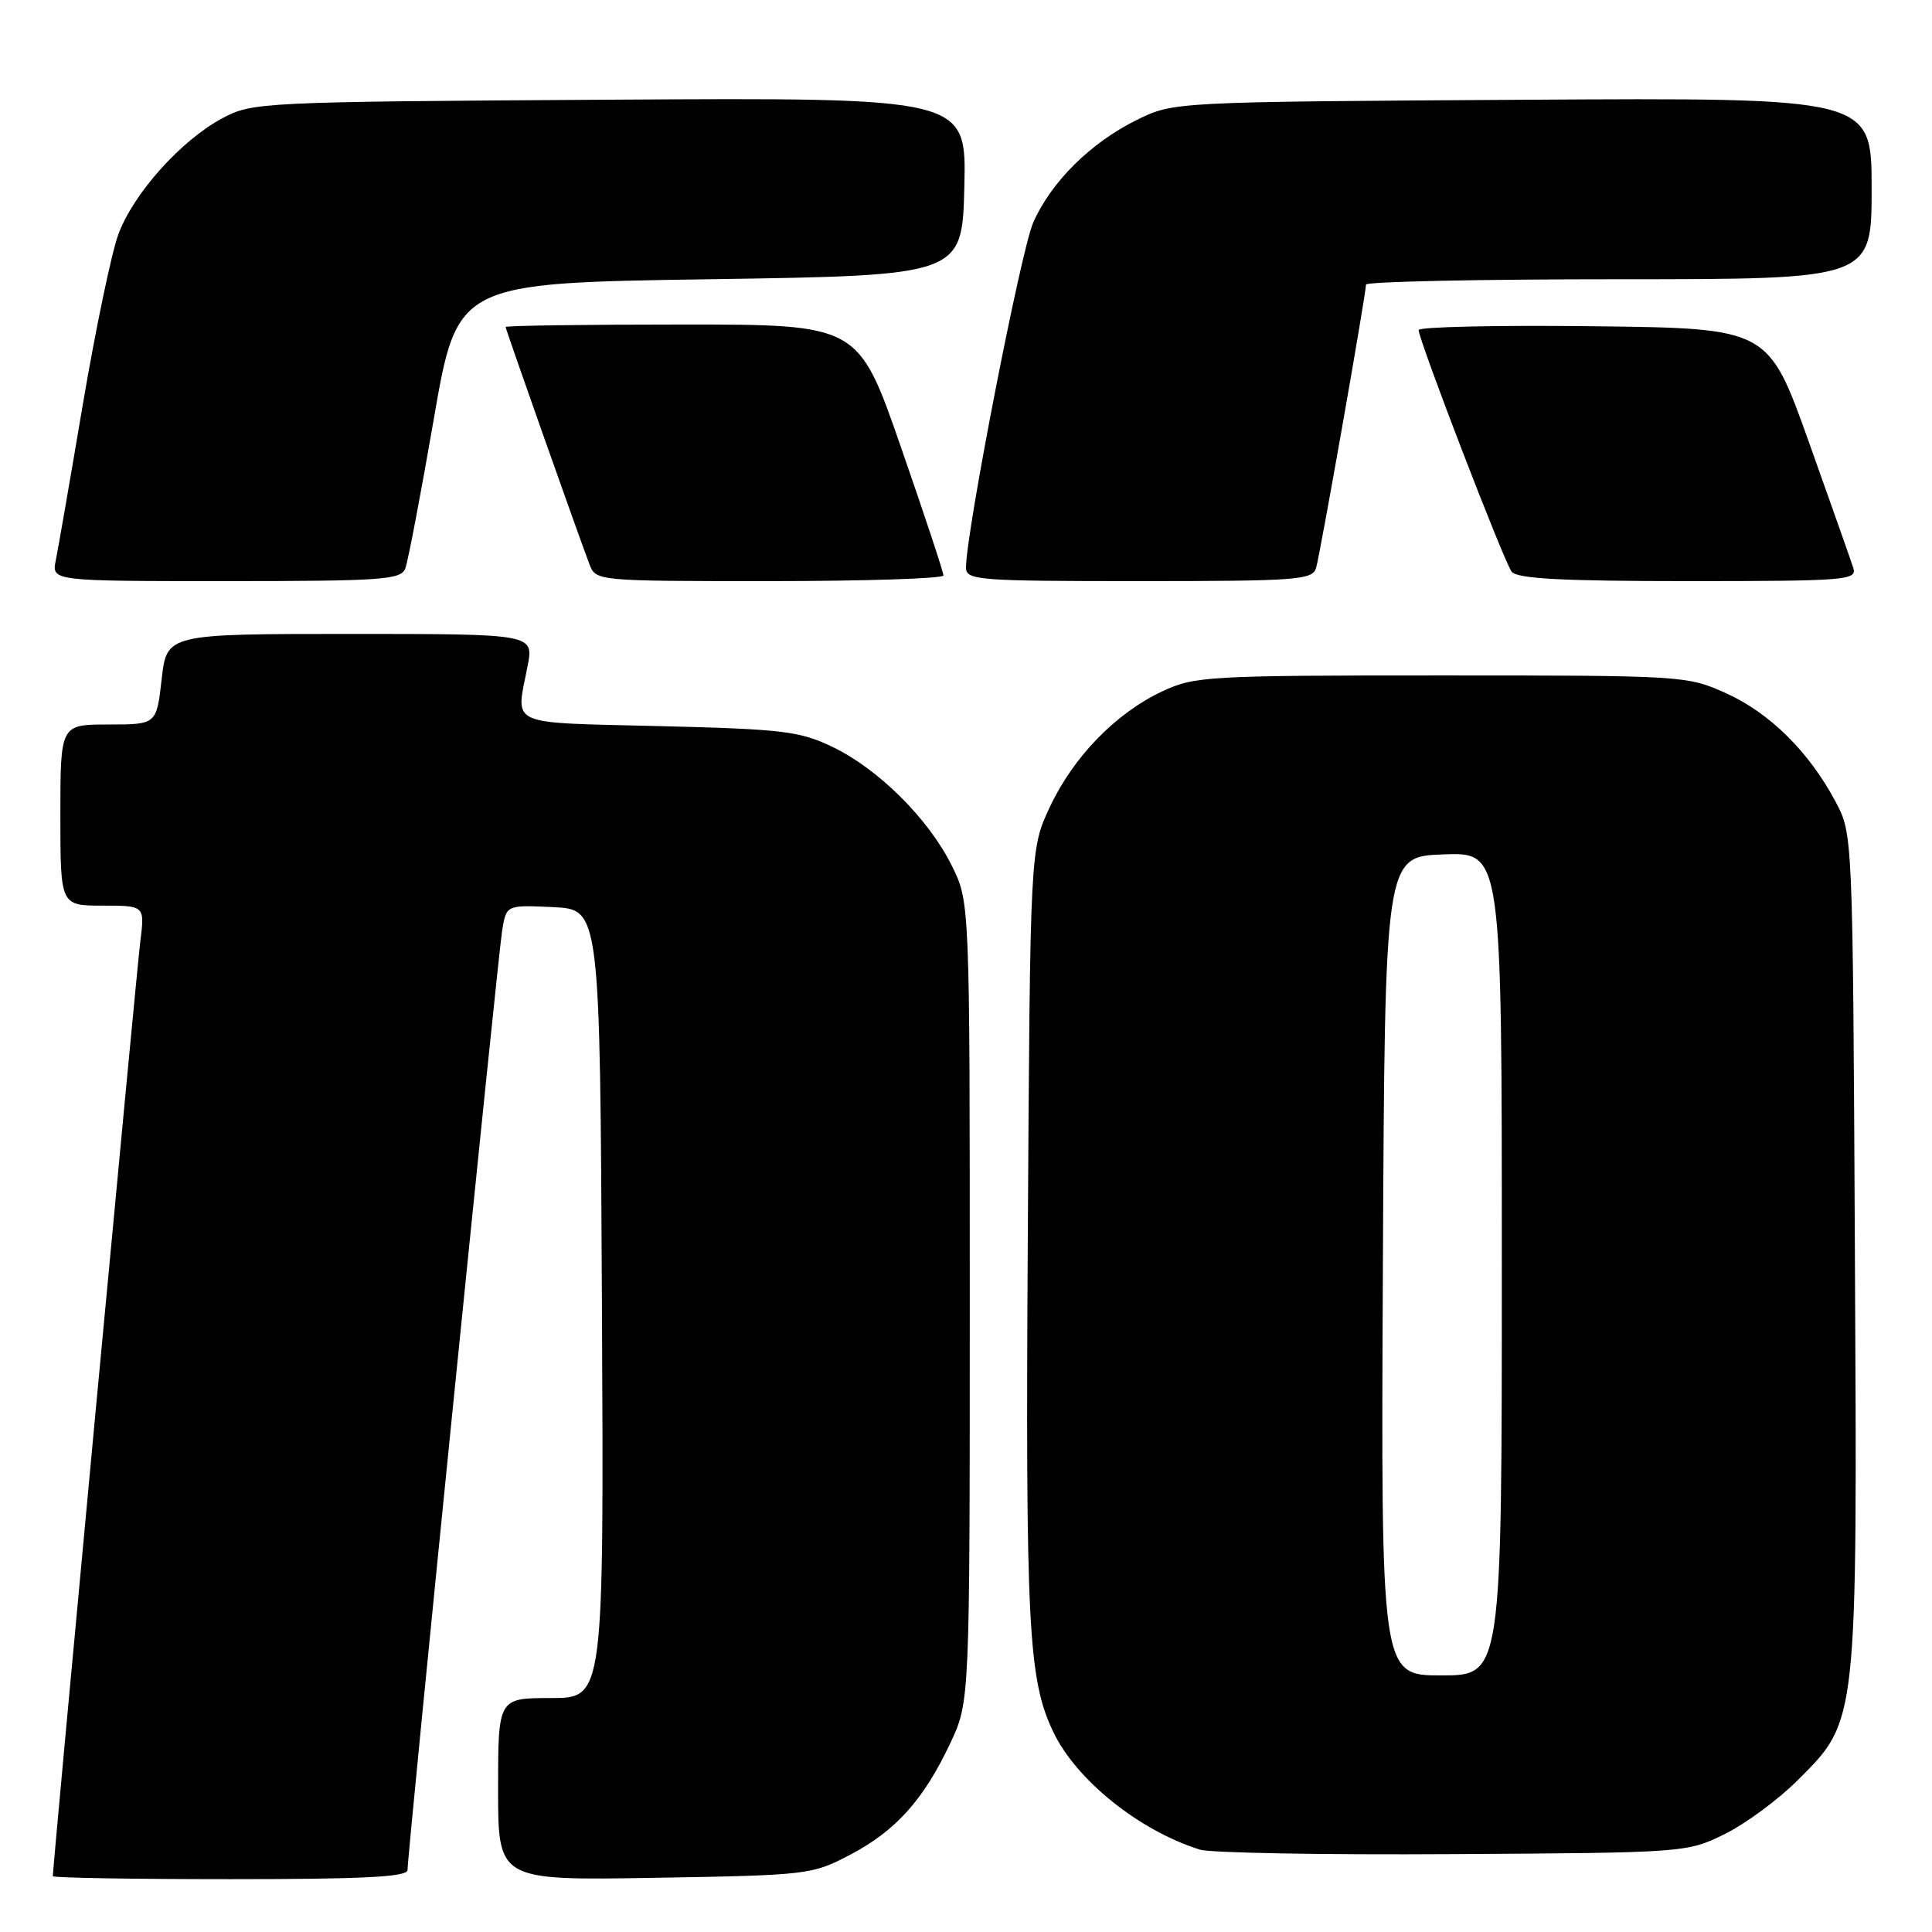 <?xml version="1.0" encoding="UTF-8" standalone="no"?>
<!DOCTYPE svg PUBLIC "-//W3C//DTD SVG 1.1//EN" "http://www.w3.org/Graphics/SVG/1.1/DTD/svg11.dtd" >
<svg xmlns="http://www.w3.org/2000/svg" xmlns:xlink="http://www.w3.org/1999/xlink" version="1.1" viewBox="0 0 256 256">
 <g >
 <path fill="currentColor"
d=" M 54.00 247.79 C 54.00 245.56 65.99 126.54 66.55 123.20 C 67.11 119.91 67.11 119.91 73.30 120.20 C 79.50 120.50 79.50 120.50 79.76 172.75 C 80.02 225.00 80.02 225.00 73.01 225.00 C 66.00 225.00 66.00 225.00 66.00 237.09 C 66.00 249.17 66.00 249.17 86.75 248.82 C 107.00 248.48 107.62 248.41 112.62 245.78 C 118.69 242.60 122.38 238.49 125.91 231.00 C 128.50 225.50 128.50 225.50 128.50 172.50 C 128.50 119.50 128.50 119.50 126.11 114.69 C 123.03 108.49 116.40 101.89 110.31 98.97 C 105.97 96.88 103.72 96.61 87.25 96.21 C 66.93 95.70 68.34 96.35 69.91 88.25 C 70.73 84.00 70.73 84.00 46.42 84.00 C 22.10 84.00 22.10 84.00 21.42 90.00 C 20.74 96.00 20.74 96.00 14.37 96.00 C 8.00 96.00 8.00 96.00 8.00 108.00 C 8.00 120.00 8.00 120.00 13.59 120.00 C 19.19 120.00 19.19 120.00 18.59 124.75 C 18.10 128.62 7.00 247.25 7.00 248.60 C 7.00 248.82 17.57 249.00 30.50 249.00 C 48.20 249.00 54.00 248.70 54.00 247.79 Z  M 228.50 243.04 C 231.25 241.69 235.61 238.48 238.19 235.90 C 246.20 227.90 246.11 228.71 245.78 165.38 C 245.50 110.50 245.50 110.50 243.21 106.20 C 239.68 99.60 234.51 94.48 228.74 91.87 C 223.57 89.53 223.05 89.50 191.00 89.50 C 160.02 89.50 158.29 89.60 154.00 91.61 C 147.85 94.50 142.23 100.28 139.11 106.93 C 136.50 112.50 136.50 112.50 136.19 163.71 C 135.88 215.41 136.24 222.49 139.54 229.44 C 142.58 235.85 150.92 242.55 159.00 245.09 C 160.38 245.52 175.45 245.79 192.50 245.68 C 223.22 245.50 223.54 245.48 228.50 243.04 Z  M 53.70 75.33 C 54.06 74.41 55.75 65.52 57.47 55.58 C 60.59 37.50 60.59 37.50 94.04 37.00 C 127.50 36.50 127.50 36.50 127.78 24.71 C 128.06 12.93 128.06 12.93 80.78 13.21 C 34.48 13.49 33.42 13.55 29.46 15.67 C 23.98 18.60 17.67 25.65 15.68 31.06 C 14.78 33.50 12.67 43.60 10.99 53.50 C 9.32 63.40 7.70 72.74 7.39 74.25 C 6.84 77.00 6.84 77.00 29.95 77.00 C 50.63 77.00 53.13 76.82 53.70 75.33 Z  M 125.01 76.25 C 125.02 75.84 122.49 68.19 119.38 59.25 C 113.74 43.00 113.74 43.00 90.37 43.00 C 77.52 43.00 67.00 43.15 67.00 43.33 C 67.00 43.64 76.36 70.14 78.10 74.75 C 78.95 76.99 79.02 77.00 101.98 77.00 C 114.64 77.00 125.01 76.66 125.01 76.25 Z  M 174.39 75.25 C 174.93 73.43 181.00 38.96 181.00 37.71 C 181.00 37.32 196.07 37.00 214.50 37.00 C 248.00 37.00 248.00 37.00 248.00 24.97 C 248.00 12.94 248.00 12.94 201.75 13.22 C 155.50 13.50 155.50 13.50 150.64 15.89 C 144.54 18.89 139.29 24.09 136.91 29.48 C 135.28 33.15 128.00 70.54 128.00 75.21 C 128.00 76.88 129.56 77.00 150.93 77.00 C 171.91 77.00 173.91 76.85 174.39 75.25 Z  M 245.57 75.25 C 245.26 74.29 242.60 66.75 239.66 58.50 C 234.30 43.50 234.30 43.50 211.15 43.23 C 198.42 43.08 187.99 43.31 187.98 43.73 C 187.95 44.97 199.26 74.38 200.30 75.75 C 201.01 76.68 206.91 77.00 223.69 77.00 C 244.61 77.00 246.10 76.88 245.57 75.25 Z  M 183.24 167.75 C 183.50 113.50 183.50 113.50 191.25 113.21 C 199.00 112.92 199.00 112.92 199.00 167.46 C 199.00 222.00 199.00 222.00 190.99 222.00 C 182.98 222.00 182.98 222.00 183.24 167.75 Z "/>
</g>
</svg>